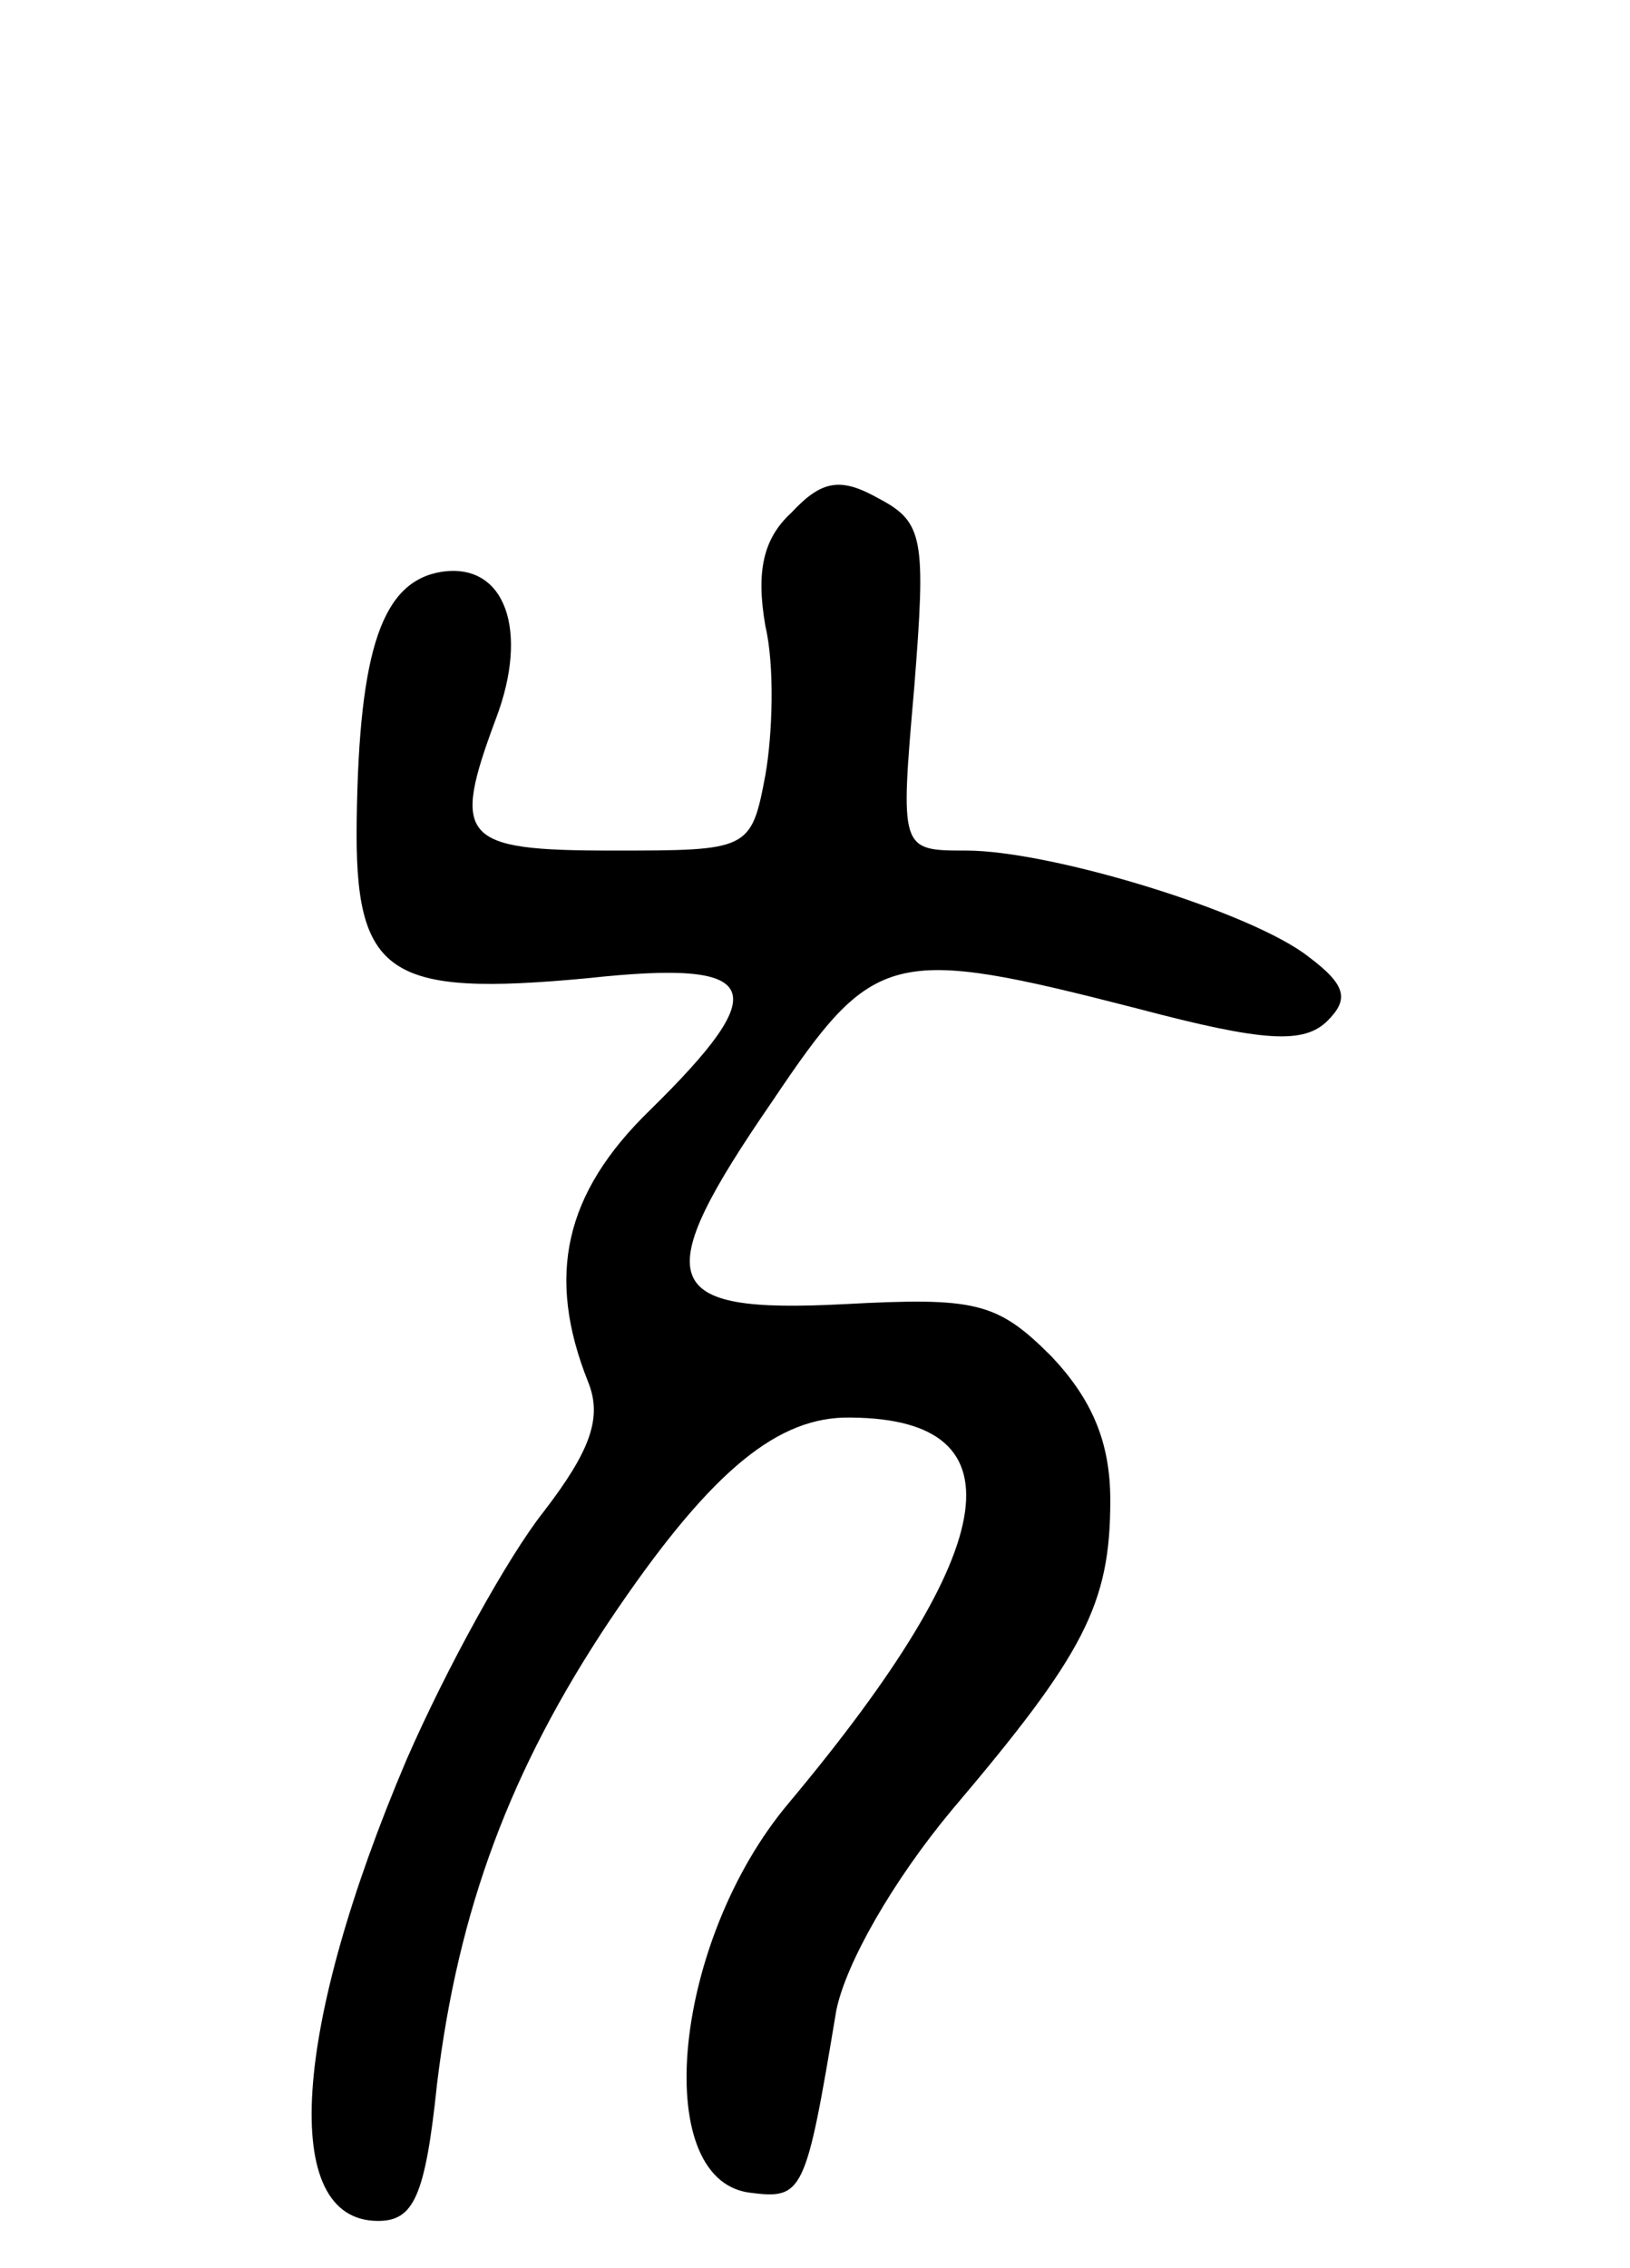 <svg version="1.0" xmlns="http://www.w3.org/2000/svg"
 width="69pt" height="96pt" viewBox="0 0 69 96"
 preserveAspectRatio="xMidYMid meet">
<g transform="translate(0,96) scale(0.1,-0.1)"
fill="#000000" stroke="none">
<path d="M335 743 c-12 -11 -15 -25 -11 -48 4 -17 3 -46 0 -63 -6 -32 -7 -32
-65 -32 -64 0 -68 5 -49 56 14 37 4 66 -23 62 -25 -4 -35 -32 -36 -105 -1 -66
13 -75 98 -67 74 8 79 -4 26 -56 -36 -35 -44 -70 -26 -115 6 -15 1 -29 -19
-55 -15 -19 -41 -66 -58 -105 -48 -113 -54 -195 -12 -195 15 0 20 10 25 58 9
74 31 133 73 196 41 61 69 85 99 86 76 1 69 -53 -23 -163 -49 -58 -59 -159
-17 -165 23 -3 24 -1 37 77 4 20 24 55 49 85 56 66 67 87 67 131 0 25 -8 43
-25 61 -23 23 -32 25 -88 22 -78 -4 -83 9 -30 86 43 64 50 66 155 39 53 -14
70 -15 80 -5 9 9 8 15 -8 27 -24 19 -109 45 -145 45 -28 0 -28 0 -22 69 5 63
4 70 -15 80 -16 9 -24 8 -37 -6z"/>
</g>
</svg>
